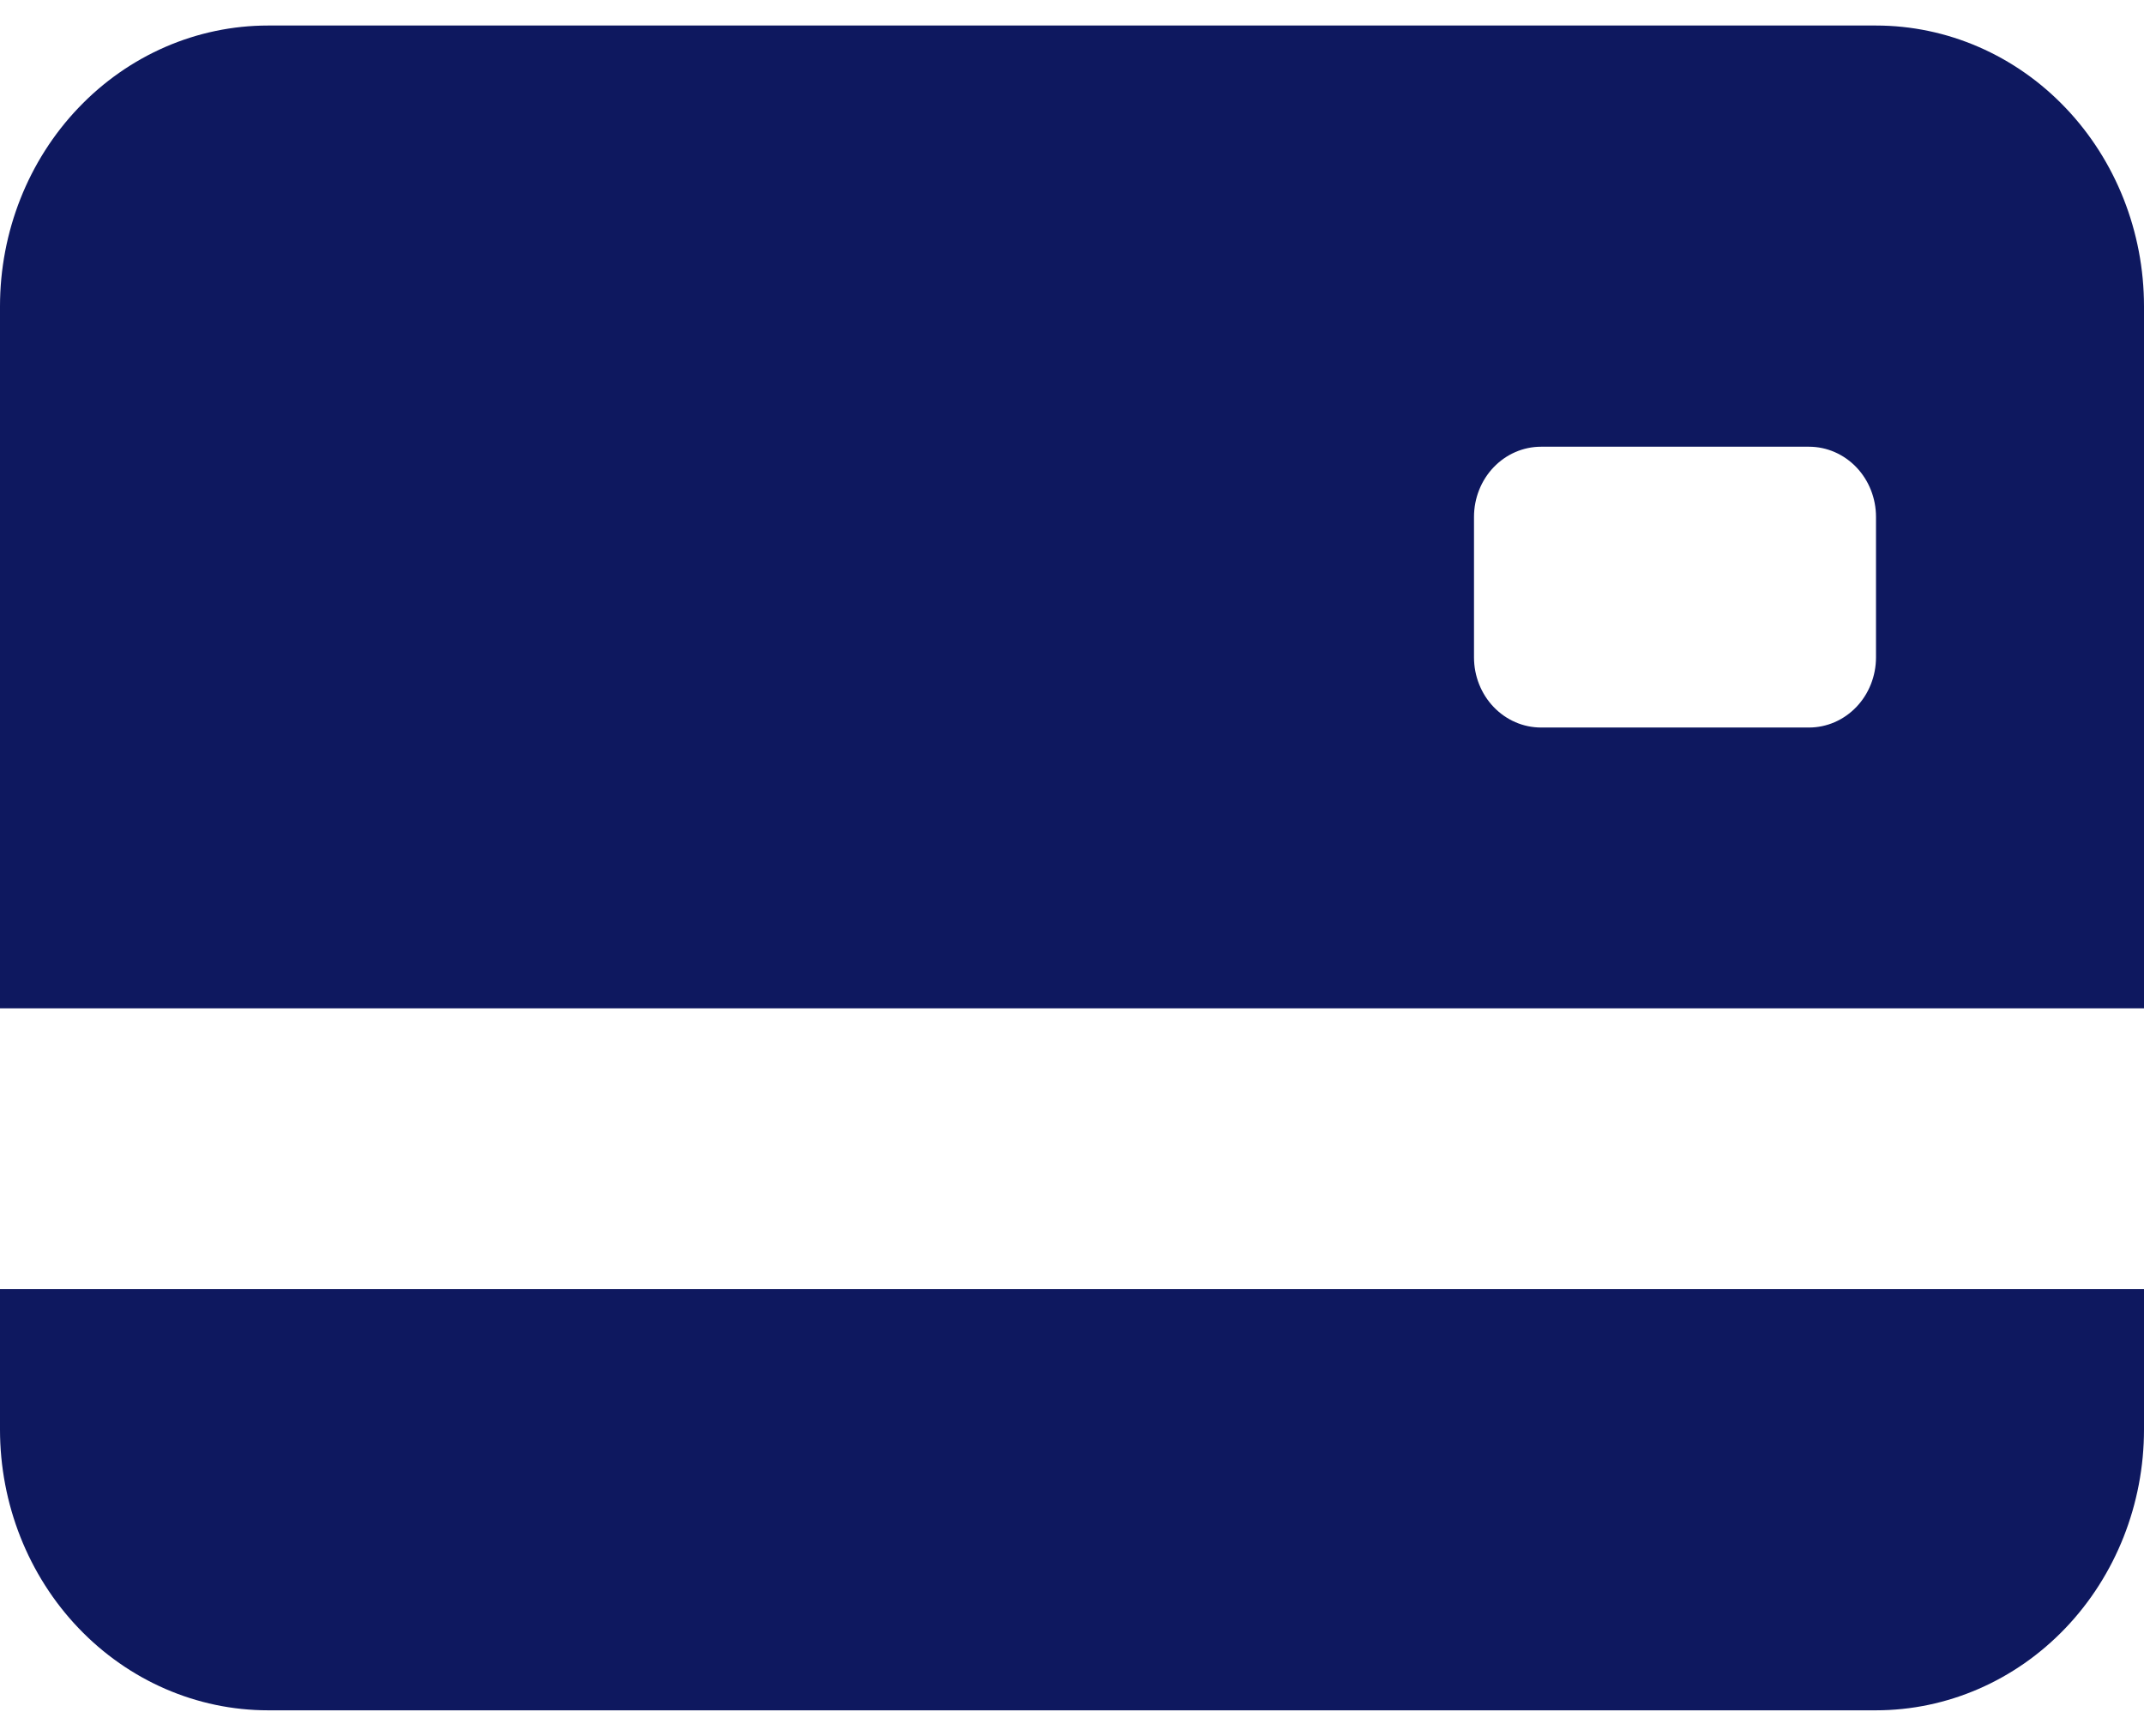 <svg width="42" height="34" viewBox="0 0 42 34" fill="none" xmlns="http://www.w3.org/2000/svg">
<path d="M0 6C0 4.541 0.553 3.142 1.538 2.111C2.522 1.079 3.858 0.5 5.25 0.5H36.75C38.142 0.5 39.478 1.079 40.462 2.111C41.447 3.142 42 4.541 42 6V19.75H0V6ZM30.188 8.75C29.839 8.75 29.506 8.895 29.259 9.153C29.013 9.411 28.875 9.76 28.875 10.125V12.875C28.875 13.24 29.013 13.589 29.259 13.847C29.506 14.105 29.839 14.25 30.188 14.25H35.438C35.786 14.25 36.119 14.105 36.366 13.847C36.612 13.589 36.75 13.24 36.75 12.875V10.125C36.75 9.76 36.612 9.411 36.366 9.153C36.119 8.895 35.786 8.75 35.438 8.75H30.188ZM0 25.25V28C0 29.459 0.553 30.858 1.538 31.889C2.522 32.92 3.858 33.5 5.25 33.5H36.75C38.142 33.5 39.478 32.92 40.462 31.889C41.447 30.858 42 29.459 42 28V25.25H0Z" fill="#0E185F"/>
</svg>
